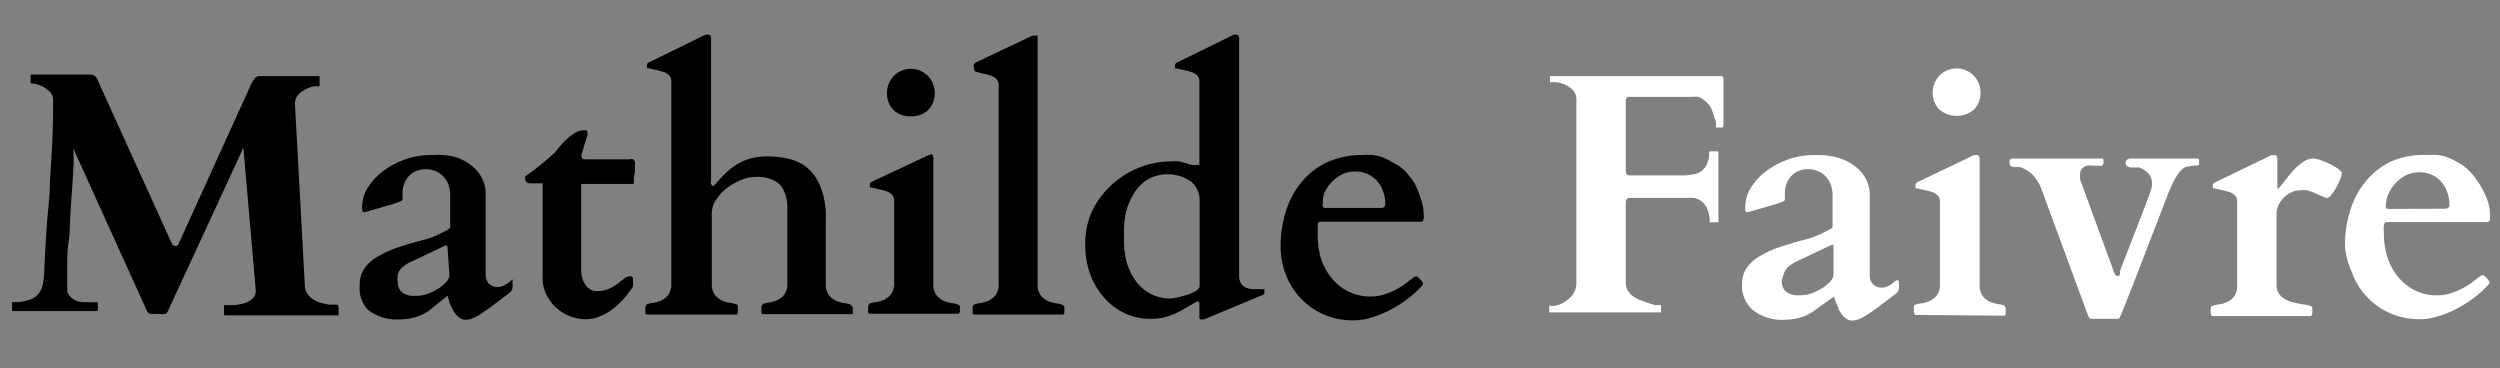 <?xml version="1.0" encoding="UTF-8" standalone="no"?>
<svg
   xmlns:dc="http://purl.org/dc/elements/1.1/"
   xmlns:cc="http://creativecommons.org/ns#"
   xmlns:rdf="http://www.w3.org/1999/02/22-rdf-syntax-ns#"
   xmlns:svg="http://www.w3.org/2000/svg"
   xmlns="http://www.w3.org/2000/svg"
   xmlns:xlink="http://www.w3.org/1999/xlink"
   xmlns:sodipodi="http://sodipodi.sourceforge.net/DTD/sodipodi-0.dtd"
   xmlns:inkscape="http://www.inkscape.org/namespaces/inkscape"
   id="Calque_1"
   data-name="Calque 1"
   viewBox="0 0 129 19"
   version="1.1"
   sodipodi:docname="Logo W Gradient 2.svg"
   inkscape:version="0.92.3 (unknown)">
  <rect x="0" y="0" width="129" height="19" fill="#808080" stroke="none"/>
  <sodipodi:namedview
     pagecolor="#ffffff"
     bordercolor="#666666"
     borderopacity="1"
     objecttolerance="10"
     gridtolerance="10"
     guidetolerance="10"
     inkscape:pageopacity="0"
     inkscape:pageshadow="2"
     inkscape:window-width="1284"
     inkscape:window-height="721"
     id="namedview58"
     showgrid="false"
     inkscape:zoom="2.4883721"
     inkscape:cx="64.5"
     inkscape:cy="9.5"
     inkscape:window-x="65"
     inkscape:window-y="24"
     inkscape:window-maximized="0"
     inkscape:current-layer="Calque_1" />
  <defs
     id="defs23">
    <style
       id="style2">.cls-1{fill:url(#Dégradé_sans_nom_3);}.cls-2{fill:url(#Dégradé_sans_nom_3-2);}.cls-3{fill:url(#Dégradé_sans_nom_3-3);}.cls-4{fill:url(#Dégradé_sans_nom_3-4);}.cls-5{fill:url(#Dégradé_sans_nom_3-5);}.cls-6{fill:url(#Dégradé_sans_nom_3-6);}.cls-7{fill:url(#Dégradé_sans_nom_3-7);}.cls-8{fill:url(#Dégradé_sans_nom_3-8);}.cls-9{fill:url(#Dégradé_sans_nom_3-9);}.cls-10{fill:#fff;}</style>
    <linearGradient
       id="Dégradé_sans_nom_3"
       x1="3.99"
       y1="9.92"
       x2="73.32"
       y2="11.92"
       gradientUnits="userSpaceOnUse">
      <stop
         offset="0"
         stop-color="#87416a"
         id="stop4" />
      <stop
         offset="0.26"
         stop-color="#a45166"
         id="stop6" />
      <stop
         offset="0.53"
         stop-color="#bb5e63"
         id="stop8" />
      <stop
         offset="0.78"
         stop-color="#c96561"
         id="stop10" />
      <stop
         offset="1"
         stop-color="#ce6860"
         id="stop12" />
    </linearGradient>
    <linearGradient
       id="Dégradé_sans_nom_3-2"
       x1="3.94"
       y1="11.73"
       x2="73.27"
       y2="13.73"
       xlink:href="#Dégradé_sans_nom_3" />
    <linearGradient
       id="Dégradé_sans_nom_3-3"
       x1="3.96"
       y1="10.85"
       x2="73.29"
       y2="12.85"
       xlink:href="#Dégradé_sans_nom_3" />
    <linearGradient
       id="Dégradé_sans_nom_3-4"
       x1="4.04"
       y1="8.13"
       x2="73.37"
       y2="10.13"
       xlink:href="#Dégradé_sans_nom_3" />
    <linearGradient
       id="Dégradé_sans_nom_3-5"
       x1="4.17"
       y1="3.52"
       x2="73.51"
       y2="5.52"
       xlink:href="#Dégradé_sans_nom_3" />
    <linearGradient
       id="Dégradé_sans_nom_3-6"
       x1="3.96"
       y1="10.87"
       x2="73.29"
       y2="12.87"
       xlink:href="#Dégradé_sans_nom_3" />
    <linearGradient
       id="Dégradé_sans_nom_3-7"
       x1="4.05"
       y1="7.64"
       x2="73.39"
       y2="9.64"
       xlink:href="#Dégradé_sans_nom_3" />
    <linearGradient
       id="Dégradé_sans_nom_3-8"
       x1="4.06"
       y1="7.48"
       x2="73.39"
       y2="9.48"
       xlink:href="#Dégradé_sans_nom_3" />
    <linearGradient
       id="Dégradé_sans_nom_3-9"
       x1="3.98"
       y1="10.32"
       x2="73.31"
       y2="12.32"
       xlink:href="#Dégradé_sans_nom_3" />
  </defs>
  <title
     id="title25">Logo W Gradient 2</title>
  <path
     class="cls-1"
     d="M17.41,15.72h-.14l-.31,0-.39-.09a1.49,1.49,0,0,1-.39-.17,1.08,1.08,0,0,1-.31-.29.75.75,0,0,1-.14-.43l-.51-9.36a.68.68,0,0,1,.18-.5,1.34,1.34,0,0,1,.41-.29,1.81,1.81,0,0,1,.41-.14l.21,0s0,0,.06,0a.09.09,0,0,0,0,0V3.93a.14.14,0,0,0,0,0s0,0-.06,0H13.35a.25.25,0,0,0-.18.09,1.19,1.19,0,0,0-.18.26L9.22,12.57a.32.32,0,0,1-.07.11.19.19,0,0,1-.14,0q-.1,0-.16-.15L5,4.05a.54.54,0,0,0-.11-.13.35.35,0,0,0-.16-.07H1.64s-.06,0-.06,0a.14.14,0,0,0,0,0v.39a.06.06,0,0,0,.07.07,1.13,1.13,0,0,1,.29.05,1.58,1.58,0,0,1,.36.16,1.22,1.22,0,0,1,.31.26.53.53,0,0,1,.13.36v.33q0,1-.05,2t-.12,2c0,.69-.1,1.39-.15,2.1s-.09,1.45-.13,2.2q0,.39-.05.72a1.31,1.31,0,0,1-.19.58,1,1,0,0,1-.47.38,2.35,2.35,0,0,1-.9.14s0,0-.06,0a.09.09,0,0,0,0,0v.39a.06.06,0,0,0,.07.07H5s.05,0,.05-.07v-.39a.29.29,0,0,0,0,0s0,0,0,0a3.15,3.15,0,0,1-.54,0A2.16,2.16,0,0,1,4,15.55a1.16,1.16,0,0,1-.35-.22.57.57,0,0,1-.18-.3v-.36c0-.25,0-.56,0-.95s0-.8.07-1.24.06-.91.09-1.38.06-.92.09-1.35.05-.81.07-1.15,0-.6,0-.77,0-.11.06-.11a.05.05,0,0,1,0,0l0,.09,3.74,8.25a.23.23,0,0,0,.21.14l.47,0a.87.87,0,0,0,.26,0,.21.21,0,0,0,.12-.12l3.85-8.33q0-.08.07-.08s0,0,0,.09L13.2,15a.53.53,0,0,1-.17.41,1.09,1.09,0,0,1-.41.23,2.29,2.29,0,0,1-.51.1l-.48,0a.06.06,0,0,0-.07.07v.39a.06.06,0,0,0,.07.07h5.78s0,0,.06,0a.09.09,0,0,0,0,0v-.39a.09.09,0,0,0,0,0S17.44,15.72,17.41,15.72Z"
     id="path27"
     style="fill:#000000" />
  <path
     class="cls-2"
     d="M26.48,14.43a.21.21,0,0,0-.12.06l-.17.13a1.18,1.18,0,0,1-.23.13.69.69,0,0,1-.29.06.58.58,0,0,1-.44-.18.57.57,0,0,1-.17-.41V10a1.77,1.77,0,0,0-.18-.79,2,2,0,0,0-.54-.66,2.64,2.64,0,0,0-.85-.45A3.67,3.67,0,0,0,22.35,8,4.23,4.23,0,0,0,21,8.19a4.46,4.46,0,0,0-1.18.6,3.17,3.17,0,0,0-.82.86,1.83,1.83,0,0,0-.31,1,.92.92,0,0,0,0,.2.11.11,0,0,0,.12.1l.22-.06.38-.11.45-.13.44-.13.33-.12.14-.07v-.05l0-.1s0-.07,0-.11a.72.72,0,0,1,0-.08,1.36,1.36,0,0,1,.09-.52,1.23,1.23,0,0,1,.25-.4,1.05,1.05,0,0,1,.38-.25,1.27,1.27,0,0,1,.47-.09,1.31,1.31,0,0,1,.54.11,1.19,1.19,0,0,1,.4.29,1.22,1.22,0,0,1,.25.43,1.71,1.71,0,0,1,.08.54v1.53a.37.37,0,0,1,0,.11s-.07.09-.17.14l-.5.25a3.85,3.85,0,0,1-.71.25q-.82.21-1.44.43a5.22,5.22,0,0,0-1,.48,2,2,0,0,0-.64.61,1.5,1.5,0,0,0-.21.82A1.64,1.64,0,0,0,19,16a2.42,2.42,0,0,0,1.63.48,2.84,2.84,0,0,0,.79-.11,2.31,2.31,0,0,0,.69-.32l1-.8s0,0,0,.08l.08.23c0,.09.07.2.12.3a1.59,1.59,0,0,0,.17.3,1,1,0,0,0,.24.24.52.52,0,0,0,.31.1,1,1,0,0,0,.41-.1,3.19,3.19,0,0,0,.49-.28q.27-.18.61-.44l.76-.58a.39.39,0,0,0,.14-.22,1.26,1.26,0,0,0,0-.3.67.67,0,0,0,0-.1S26.53,14.43,26.48,14.43Zm-3.29-.26a.59.59,0,0,1-.18.4,1.94,1.94,0,0,1-.44.35,2.68,2.68,0,0,1-.53.25,1.45,1.45,0,0,1-.46.09,2.42,2.42,0,0,1-.39,0,1.09,1.09,0,0,1-.34-.11.62.62,0,0,1-.24-.23.72.72,0,0,1-.09-.39,1.42,1.42,0,0,1,0-.35.75.75,0,0,1,.11-.24.79.79,0,0,1,.17-.18l.22-.16,2-.95h0s.07,0,.07.1Z"
     id="path29"
     style="fill:#000000" />
  <path
     class="cls-3"
     d="M32.76,8.83l0-.3a.91.91,0,0,0,0-.18.3.3,0,0,0-.08-.13.3.3,0,0,0-.19,0H30.18c-.06,0-.1,0-.12-.05A.24.24,0,0,1,30,8l.1-.34.1-.33L30.31,7a1,1,0,0,0,0-.19s0-.06-.07-.09a.28.28,0,0,0-.12,0,.85.85,0,0,0-.47.15,2.64,2.64,0,0,0-.43.33,3.6,3.6,0,0,0-.35.38l-.24.29-.34.31-.4.33-.41.32-.38.27a.13.13,0,0,0,0,.07.31.31,0,0,0,0,.1.21.21,0,0,0,.08.13.28.28,0,0,0,.19.06H28v4.91a1.89,1.89,0,0,0,.17.78,2.26,2.26,0,0,0,2.07,1.32,1.84,1.84,0,0,0,.65-.12,2.8,2.8,0,0,0,.58-.3,3.52,3.52,0,0,0,.48-.39,4.73,4.73,0,0,0,.37-.4l.24-.32.1-.15,0-.1a.46.46,0,0,0,0-.18.74.74,0,0,0,0-.15c0-.06-.06-.1-.14-.1a.48.48,0,0,0-.32.12l-.33.26a2.44,2.44,0,0,1-.44.26,1.59,1.59,0,0,1-.66.12.62.62,0,0,1-.28-.07.73.73,0,0,1-.25-.21,1.14,1.14,0,0,1-.18-.35,1.56,1.56,0,0,1-.07-.49V9.55a.23.23,0,0,1,0-.06s0,0,0,0h2.65s.07,0,.07-.05,0-.16,0-.27S32.77,8.94,32.76,8.83Z"
     id="path31"
     style="fill:#000000" />
  <path
     class="cls-4"
     d="M43.89,15.72a1.26,1.26,0,0,0-.33-.08,1.57,1.57,0,0,1-.42-.12,1,1,0,0,1-.37-.29.92.92,0,0,1-.16-.58V11.25a4.09,4.09,0,0,0-.26-1.58,2.5,2.5,0,0,0-.68-1,2.33,2.33,0,0,0-.95-.47,4.65,4.65,0,0,0-1.08-.13,3.34,3.34,0,0,0-.92.11,2.84,2.84,0,0,0-.71.31,3.48,3.48,0,0,0-.58.46c-.18.17-.35.36-.52.55l-.08.08a.11.11,0,0,1-.09,0s0,0-.05-.09,0-.1,0-.12V2q0-.21-.15-.21l-.06,0-.08,0L33.5,3.21a.28.28,0,0,0-.11.09.17.17,0,0,0,0,.09.18.18,0,0,0,0,.13l.08,0,.39.09.38.1a.74.74,0,0,1,.29.18.46.46,0,0,1,.11.33V14.64a.92.92,0,0,1-.16.58,1,1,0,0,1-.37.29,1.57,1.57,0,0,1-.42.12,1.26,1.26,0,0,0-.33.08s0,.05-.06.12a.66.66,0,0,0,0,.14.9.9,0,0,0,0,.15q0,.1.07.11H38s.06,0,.07-.11a.9.9,0,0,0,0-.15.66.66,0,0,0,0-.14c0-.07,0-.11-.06-.12a1.26,1.26,0,0,0-.33-.08,1.57,1.57,0,0,1-.42-.12,1,1,0,0,1-.37-.29.92.92,0,0,1-.16-.58V11a1.25,1.25,0,0,1,.23-.71,2.54,2.54,0,0,1,.57-.6,3.14,3.14,0,0,1,.73-.41,1.92,1.92,0,0,1,.7-.15,2,2,0,0,1,1,.19,1.14,1.14,0,0,1,.49.52,2.18,2.18,0,0,1,.18.78q0,.45,0,1v3a.92.92,0,0,1-.16.58,1,1,0,0,1-.37.29,1.57,1.57,0,0,1-.42.12,1.26,1.26,0,0,0-.33.08s0,.05-.06.12a.66.66,0,0,0,0,.14.9.9,0,0,0,0,.15q0,.1.07.11h4.59s.06,0,.07-.11A.9.9,0,0,0,44,16a.66.66,0,0,0,0-.14C43.93,15.77,43.91,15.73,43.89,15.72Z"
     id="path33"
     style="fill:#000000" />
  <path
     class="cls-5"
     d="M47,6a1.22,1.22,0,0,0,.9-.33,1.19,1.19,0,0,0,.33-.89,1.23,1.23,0,1,0-2.46,0,1.19,1.19,0,0,0,.33.89A1.22,1.22,0,0,0,47,6Z"
     id="path35"
     style="fill:#000000" />
  <path
     class="cls-6"
     d="M49.44,15.72a1.26,1.26,0,0,0-.33-.08,1.57,1.57,0,0,1-.42-.12,1,1,0,0,1-.37-.29.92.92,0,0,1-.16-.58V8.16q0-.21-.15-.21L48,8l-.08,0L45,9.37a.28.28,0,0,0-.11.09.17.17,0,0,0,0,.09.19.19,0,0,0,0,.13l.08,0,.39.09a2.6,2.6,0,0,1,.38.1.72.72,0,0,1,.29.18.45.45,0,0,1,.11.33v4.22a.92.92,0,0,1-.16.58,1,1,0,0,1-.37.29,1.57,1.57,0,0,1-.42.12,1.26,1.26,0,0,0-.33.08s0,0-.06.11a.61.61,0,0,0,0,.14,1,1,0,0,0,0,.15c0,.07,0,.11.07.12h4.59s.06-.05.07-.12a1,1,0,0,0,0-.15.61.61,0,0,0,0-.14Q49.48,15.74,49.44,15.72Z"
     id="path37"
     style="fill:#000000" />
  <path
     class="cls-7"
     d="M54.82,15.73a1.23,1.23,0,0,0-.33-.08,1.68,1.68,0,0,1-.42-.12,1,1,0,0,1-.37-.29.92.92,0,0,1-.16-.58V2a.54.54,0,0,0,0-.16.08.08,0,0,0-.09,0l-.1,0-.08,0L50.36,3.22a.22.22,0,0,0-.11.12.39.39,0,0,0,0,.12q0,.2.11.25l.39.09.38.1a.74.74,0,0,1,.29.18.46.46,0,0,1,.11.33V14.65a.92.92,0,0,1-.16.58,1,1,0,0,1-.37.29,1.68,1.68,0,0,1-.42.12,1.23,1.23,0,0,0-.33.08s0,0-.06.11a.61.61,0,0,0,0,.14.9.9,0,0,0,0,.15q0,.1.07.11h4.59s.06,0,.07-.11a.9.9,0,0,0,0-.15.61.61,0,0,0,0-.14Q54.86,15.75,54.82,15.73Z"
     id="path39"
     style="fill:#000000" />
  <path
     class="cls-8"
     d="M65.24,14.92l-.51,0a.9.9,0,0,1-.59-.17.69.69,0,0,1-.2-.55V2q0-.21-.15-.21l-.06,0-.07,0L60.75,3.22a.28.28,0,0,0-.11.09.17.17,0,0,0,0,.09.18.18,0,0,0,0,.13l.08,0,.39.09a2.6,2.6,0,0,1,.38.1.72.72,0,0,1,.29.18.45.45,0,0,1,.11.33V8.41c0,.05,0,.08,0,.1l-.07,0a1.18,1.18,0,0,1-.33,0l-.3-.09-.33-.09a1.72,1.72,0,0,0-.41,0,4.43,4.43,0,0,0-1.7.33,4.48,4.48,0,0,0-1.42.91,4.41,4.41,0,0,0-1,1.37A4,4,0,0,0,56,12.58,4.56,4.56,0,0,0,56.2,14a4,4,0,0,0,.68,1.25,3.3,3.3,0,0,0,1.07.87,3.07,3.07,0,0,0,1.42.33,3,3,0,0,0,.67-.07,3.26,3.26,0,0,0,.58-.19,5.08,5.08,0,0,0,.55-.29l.58-.34.08,0s.06,0,.06.09v.61a.75.75,0,0,0,0,.14s0,.08.07.08l.08,0,.09,0,3-1.25a.27.27,0,0,0,.11-.07.1.1,0,0,0,0,0,.58.58,0,0,0,0-.1S65.26,14.92,65.24,14.92Zm-3.34-.16q0,.13-.19.25a2.32,2.32,0,0,1-.44.2l-.5.14-.34.05a2.19,2.19,0,0,1-1.1-.26,2.26,2.26,0,0,1-.77-.71,3.14,3.14,0,0,1-.45-1A5.09,5.09,0,0,1,58,12.18,5,5,0,0,1,58.09,11a3.35,3.35,0,0,1,.41-1,2.27,2.27,0,0,1,.7-.73,2.12,2.12,0,0,1,2.26.1,1.24,1.24,0,0,1,.44,1Z"
     id="path41"
     style="fill:#000000" />
  <path
     class="cls-9"
     d="M68.11,11.44H73.3c.08,0,.13,0,.16-.15a.87.87,0,0,0,0-.27,2.18,2.18,0,0,0-.16-.79A4.42,4.42,0,0,0,73,9.47a4.16,4.16,0,0,0-.49-.63A1.91,1.91,0,0,0,72,8.46l-.35-.2a2.23,2.23,0,0,0-.37-.16A2.68,2.68,0,0,0,70.86,8a3.17,3.17,0,0,0-.54,0,4.33,4.33,0,0,0-1.79.35,3.75,3.75,0,0,0-1.33,1,4.42,4.42,0,0,0-.83,1.5,5.93,5.93,0,0,0-.29,1.89,4,4,0,0,0,.25,1.38,3.66,3.66,0,0,0,3.53,2.41,3.15,3.15,0,0,0,.95-.16,5.63,5.63,0,0,0,1-.42,6.41,6.41,0,0,0,.9-.59,4.74,4.74,0,0,0,.71-.67.1.1,0,0,0,0-.06.08.08,0,0,0,0-.05l-.12-.15-.16-.16a.12.12,0,0,0-.07,0l-.07,0-.48.37a4.23,4.23,0,0,1-.54.33,3.48,3.48,0,0,1-.61.24,2.38,2.38,0,0,1-.66.09,2.53,2.53,0,0,1-1.91-.85,3.1,3.1,0,0,1-.6-1A3.91,3.91,0,0,1,68,12a2,2,0,0,1,0-.39C68,11.5,68.05,11.44,68.11,11.44ZM68.32,10a1.9,1.9,0,0,1,.33-.53,2,2,0,0,1,.54-.44,1.48,1.48,0,0,1,.74-.18,1.51,1.51,0,0,1,.64.13,1.45,1.45,0,0,1,.49.36,1.69,1.69,0,0,1,.31.54,1.88,1.88,0,0,1,.11.65q0,.2-.23.2H68.37a.13.13,0,0,1-.11-.06.38.38,0,0,1,0-.21A1.28,1.28,0,0,1,68.32,10Z"
     id="path43"
     style="fill:#000000" />
  <path
     class="cls-10"
     d="M87.34,9a1,1,0,0,0,.39-.13.92.92,0,0,0,.32-.34,1.3,1.3,0,0,0,.14-.65.06.06,0,0,1,.07-.07h.34a.06.06,0,0,1,.07.07v3.53s0,0,0,.06h-.39s0,0-.06,0a.09.09,0,0,1,0,0,1.61,1.61,0,0,0-.14-.73,1,1,0,0,0-.32-.38.86.86,0,0,0-.38-.15l-.32,0H84.1a.19.19,0,0,0-.16.07.26.26,0,0,0-.05.17V14.6A.81.81,0,0,0,84,15a.91.91,0,0,0,.26.28,1.76,1.76,0,0,0,.38.21l.48.17.28.08.25,0s.06,0,.06,0v.38a.09.09,0,0,1,0,0s0,0-.06,0H80s0,0-.06,0a.09.09,0,0,1,0,0v-.34a.14.14,0,0,1,0,0s0,0,.06,0a1,1,0,0,0,.25,0l.23-.07a1.76,1.76,0,0,0,.62-.44,1,1,0,0,0,.24-.67V5.18a.73.73,0,0,0-.18-.53,1.22,1.22,0,0,0-.42-.29,1.72,1.72,0,0,0-.44-.12l-.26,0h0a.06.06,0,0,1-.06,0,.12.12,0,0,1,0,0V3.93a.12.12,0,0,1,0,0,.06.06,0,0,1,.06,0h8.68l.16,0s.05.07.05.15V6.45q0,.11-.06.13l-.14,0h-.18a.38.38,0,0,1,0-.15c0-.1,0-.21-.08-.34a4.12,4.12,0,0,0-.13-.39,1.06,1.06,0,0,0-.17-.31,2,2,0,0,0-.24-.22A1,1,0,0,0,87.64,5,1.27,1.27,0,0,0,87.32,5l-.45,0h-2.8a.16.16,0,0,0-.18.18V8.85q0,.2.21.2H87Z"
     id="path45"
     style="fill:#ffffff" />
  <path
     class="cls-10"
     d="M93.56,16.07a2.31,2.31,0,0,1-.69.32,2.84,2.84,0,0,1-.79.11A2.42,2.42,0,0,1,90.45,16a1.64,1.64,0,0,1-.56-1.31,1.5,1.5,0,0,1,.21-.82,2,2,0,0,1,.64-.61,5.22,5.22,0,0,1,1-.48q.62-.21,1.44-.43a3.85,3.85,0,0,0,.71-.25l.5-.25c.1-.05.16-.1.17-.14a.37.37,0,0,0,0-.11V10.1a1.71,1.71,0,0,0-.08-.54,1.22,1.22,0,0,0-.25-.43,1.19,1.19,0,0,0-.4-.29,1.31,1.31,0,0,0-.54-.11,1.27,1.27,0,0,0-.47.09,1.05,1.05,0,0,0-.38.25,1.23,1.23,0,0,0-.25.4,1.36,1.36,0,0,0-.09.52.72.72,0,0,0,0,.08s0,.07,0,.11l0,.1v.05L92,10.4l-.33.12-.44.13-.45.13-.38.11-.22.06a.11.11,0,0,1-.12-.1.92.92,0,0,1,0-.2,1.83,1.83,0,0,1,.31-1,3.17,3.17,0,0,1,.82-.86,4.46,4.46,0,0,1,1.18-.6A4.23,4.23,0,0,1,93.78,8a3.67,3.67,0,0,1,1.13.16,2.64,2.64,0,0,1,.85.45,2,2,0,0,1,.54.66,1.77,1.77,0,0,1,.18.79v4.19a.57.57,0,0,0,.17.41.58.58,0,0,0,.44.18.69.69,0,0,0,.29-.06,1.18,1.18,0,0,0,.23-.13l.17-.13a.21.21,0,0,1,.12-.06s.07,0,.08.06a.67.67,0,0,1,0,.1,1.26,1.26,0,0,1,0,.3.39.39,0,0,1-.14.22l-.76.58q-.33.26-.61.44a3.19,3.19,0,0,1-.49.28,1,1,0,0,1-.41.1.52.52,0,0,1-.31-.1,1,1,0,0,1-.24-.24,1.59,1.59,0,0,1-.17-.3c0-.11-.09-.21-.12-.3l-.08-.23q0-.09,0-.08ZM91.94,14.5a.72.72,0,0,0,.09.39.62.62,0,0,0,.24.23,1.09,1.09,0,0,0,.34.11,2.42,2.42,0,0,0,.39,0,1.45,1.45,0,0,0,.46-.09,2.68,2.68,0,0,0,.53-.25,1.94,1.94,0,0,0,.44-.35.59.59,0,0,0,.18-.4V12.72q0-.1-.07-.1h0l-2,.95-.22.16a.79.79,0,0,0-.17.18.75.75,0,0,0-.11.24A1.42,1.42,0,0,0,91.94,14.5Z"
     id="path47"
     style="fill:#ffffff" />
  <path
     class="cls-10"
     d="M98.83,16.25s-.06-.05-.07-.12a1,1,0,0,1,0-.15.61.61,0,0,1,0-.14q0-.1.06-.11a1.26,1.26,0,0,1,.33-.08,1.57,1.57,0,0,0,.42-.12,1,1,0,0,0,.37-.29.92.92,0,0,0,.16-.58V10.42a.45.45,0,0,0-.11-.33.72.72,0,0,0-.29-.18,2.6,2.6,0,0,0-.38-.1l-.39-.09-.08,0a.19.19,0,0,1,0-.13.17.17,0,0,1,0-.09A.28.28,0,0,1,99,9.37L101.86,8l.08,0,.06,0q.15,0,.15.21v6.49a.92.92,0,0,0,.16.58,1,1,0,0,0,.37.29,1.57,1.57,0,0,0,.42.12,1.26,1.26,0,0,1,.33.08s0,0,.06.11a.61.61,0,0,1,0,.14,1,1,0,0,1,0,.15c0,.07,0,.11-.07.12Zm.9-11.49a1.23,1.23,0,1,1,2.46,0,1.19,1.19,0,0,1-.33.89,1.38,1.38,0,0,1-1.79,0A1.19,1.19,0,0,1,99.73,4.76Z"
     id="path49"
     style="fill:#ffffff" />
  <path
     class="cls-10"
     d="M107.8,16.39l-.08-.17-2.38-6.46a2.11,2.11,0,0,0-.43-.71,1.6,1.6,0,0,0-.69-.43l-.15,0-.17,0a.34.34,0,0,1-.14-.06.17.17,0,0,1-.06-.14.31.31,0,0,1,0-.16.16.16,0,0,1,.15-.08h4.62s.06,0,.07.09a.83.83,0,0,1,0,.12.16.16,0,0,1-.1.16.81.81,0,0,1-.25,0H108a1,1,0,0,0-.32,0,.51.51,0,0,0-.25.15.5.5,0,0,0-.1.34.47.47,0,0,0,0,.11.57.57,0,0,1,0,.1l1.75,4.78.06.13a.12.12,0,0,0,.11.08.11.11,0,0,0,.07,0,.35.35,0,0,0,.07-.09l0-.1,0-.07.69-1.78.47-1.21.29-.76c.07-.19.12-.33.15-.43a1.62,1.62,0,0,0,.05-.22,1,1,0,0,0,0-.13.7.7,0,0,0-.19-.51,1.29,1.29,0,0,0-.47-.3l-.2,0-.23,0a.5.5,0,0,1-.19-.07.19.19,0,0,1-.08-.18.25.25,0,0,1,.21-.21h3.51a.08.08,0,0,1,.07.07.65.65,0,0,1,0,.15.19.19,0,0,1,0,.09.14.14,0,0,1-.08.05l-.18,0-.31.05a.63.63,0,0,0-.34.18,1.78,1.78,0,0,0-.26.34,3,3,0,0,0-.21.4l-.17.37-1,2.59-.68,1.77-.43,1.09-.23.58-.11.28-.08.16c0,.06-.07.1-.12.1h-1.41S107.83,16.45,107.8,16.39Z"
     id="path51"
     style="fill:#ffffff" />
  <path
     class="cls-10"
     d="M117.22,8l.08,0,.06,0q.15,0,.15.21V9.65a.43.43,0,0,0,0,.07s0,0,0,0a.09.09,0,0,0,.07,0l.05-.06L118,9.2a4.93,4.93,0,0,1,.42-.49,2.74,2.74,0,0,1,.46-.38.86.86,0,0,1,.47-.15,1.34,1.34,0,0,1,.41.09,4.5,4.5,0,0,1,.5.21,2.88,2.88,0,0,1,.41.25c.11.09.17.15.17.21a1.07,1.07,0,0,1-.08.29,3.47,3.47,0,0,1-.2.43,2.8,2.8,0,0,1-.26.39c-.09.11-.17.17-.25.17h0l-.32-.13-.33-.15-.34-.12a1.28,1.28,0,0,0-.35,0,1.13,1.13,0,0,0-.49.11,1.34,1.34,0,0,0-.39.28,1.4,1.4,0,0,0-.26.38,1,1,0,0,0-.1.4v3.71a.76.76,0,0,0,.11.43.88.88,0,0,0,.28.28,1.33,1.33,0,0,0,.38.17l.4.09.35.06a1,1,0,0,1,.24.06q.09,0,.09.25t-.09.27h-5.07q-.09,0-.09-.27t.09-.25a1.23,1.23,0,0,1,.33-.08,1.68,1.68,0,0,0,.42-.12,1,1,0,0,0,.37-.29.92.92,0,0,0,.16-.58V10.42a.45.45,0,0,0-.11-.33.72.72,0,0,0-.29-.18,2.6,2.6,0,0,0-.38-.1l-.39-.09-.08,0a.19.19,0,0,1,0-.13.17.17,0,0,1,0-.09.28.28,0,0,1,.11-.09Z"
     id="path53"
     style="fill:#ffffff" />
  <path
     class="cls-10"
     d="M121,12.69a5.93,5.93,0,0,1,.29-1.89,4.42,4.42,0,0,1,.83-1.5,3.75,3.75,0,0,1,1.33-1A4.33,4.33,0,0,1,125.28,8a3.17,3.17,0,0,1,.54,0,2.68,2.68,0,0,1,.44.11,2.23,2.23,0,0,1,.37.16l.35.2a1.91,1.91,0,0,1,.46.38,4.16,4.16,0,0,1,.49.63,4.42,4.42,0,0,1,.39.77,2.18,2.18,0,0,1,.16.79.87.87,0,0,1,0,.27c0,.1-.09.15-.16.15h-5.19c-.06,0-.1.05-.12.16a2,2,0,0,0,0,.39,3.91,3.91,0,0,0,.22,1.38,3.1,3.1,0,0,0,.6,1,2.53,2.53,0,0,0,1.91.85,2.38,2.38,0,0,0,.66-.09,3.48,3.48,0,0,0,.61-.24,4.23,4.23,0,0,0,.54-.33l.48-.37.07,0a.12.12,0,0,1,.07,0l.16.16.12.15a.08.08,0,0,1,0,.05.1.1,0,0,1,0,.06,4.74,4.74,0,0,1-.71.67,6.41,6.41,0,0,1-.9.59,5.63,5.63,0,0,1-1,.42,3.15,3.15,0,0,1-.95.16,3.76,3.76,0,0,1-1.61-.33,3.66,3.66,0,0,1-1.92-2.08A4,4,0,0,1,121,12.69Zm5.16-1.92q.23,0,.23-.2a1.88,1.88,0,0,0-.11-.65,1.69,1.69,0,0,0-.31-.54,1.45,1.45,0,0,0-.49-.36,1.51,1.51,0,0,0-.64-.13,1.48,1.48,0,0,0-.74.18,2,2,0,0,0-.54.44,1.9,1.9,0,0,0-.33.53,1.28,1.28,0,0,0-.11.47.38.38,0,0,0,0,.21.13.13,0,0,0,.11.06Z"
     id="path55"
     style="fill:#ffffff" />
</svg>
